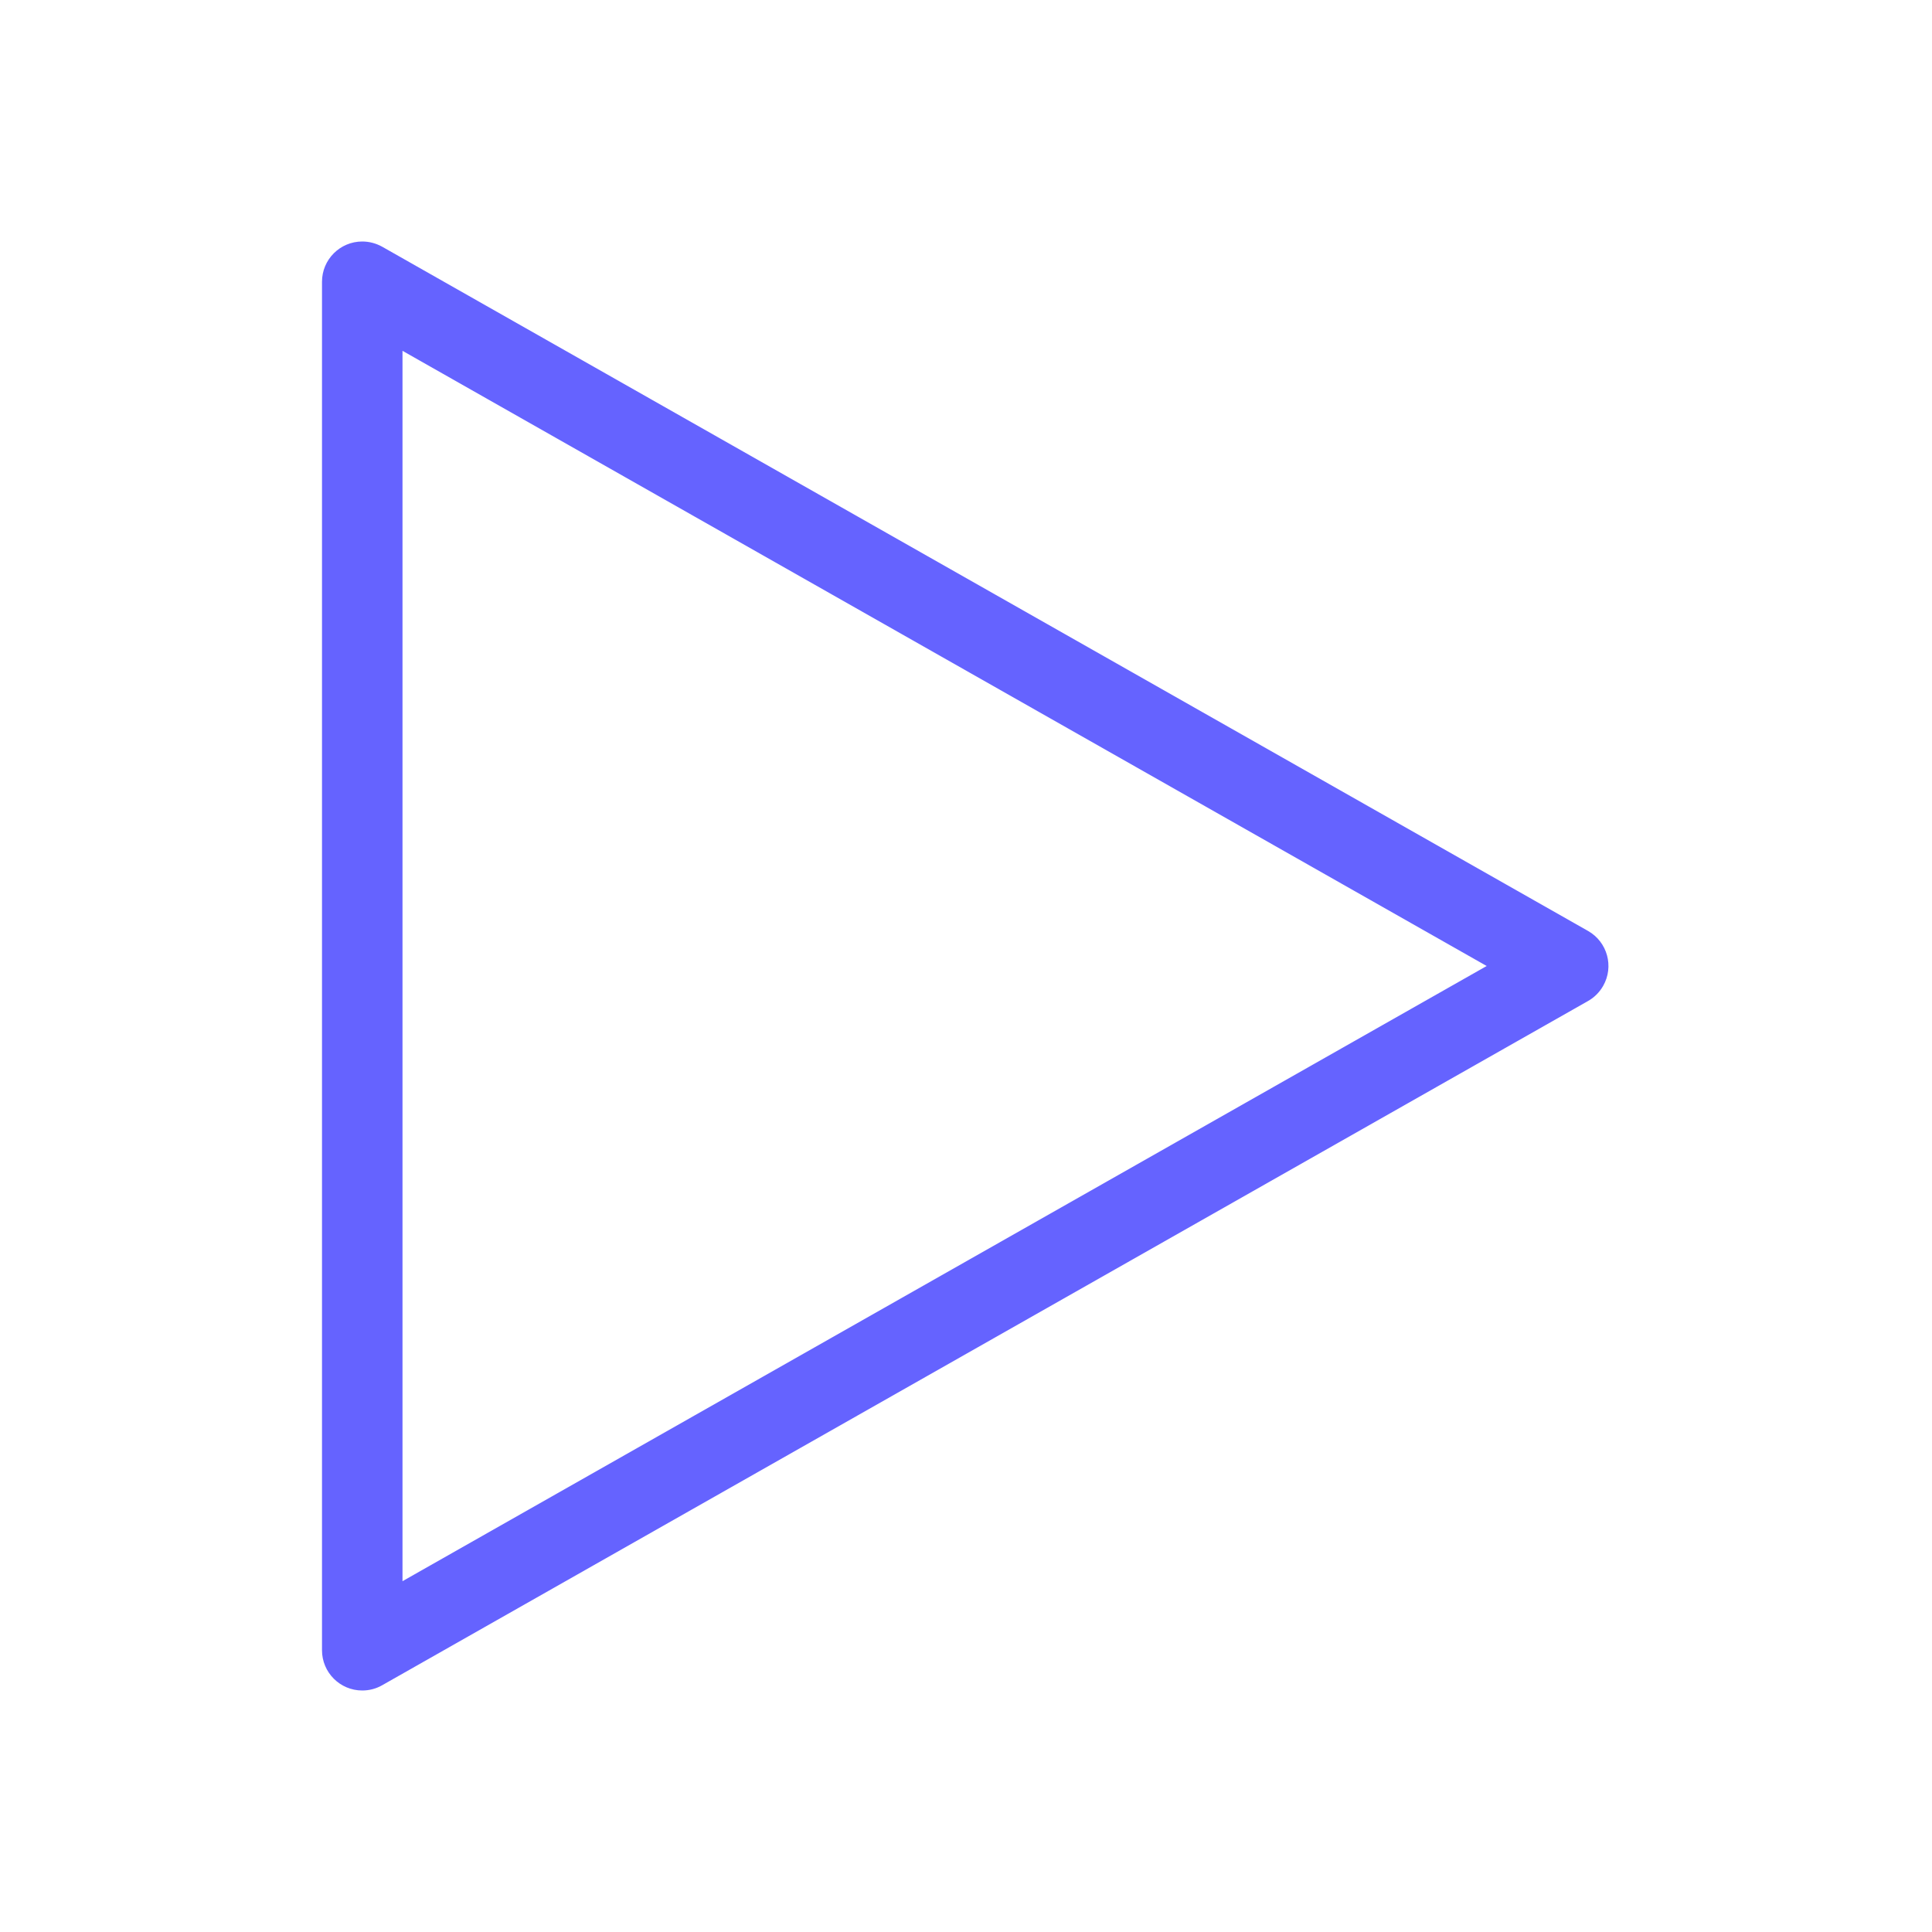 <svg xmlns="http://www.w3.org/2000/svg" enable-background="new 0 0 24 24" viewBox="0 0 24 24"><path fill="#6563ff" d="M19.728,11.565l-14.98-8.5C4.672,3.023,4.587,3,4.5,3C4.224,3,4,3.224,4,3.5v17c0,0.276,0.224,0.5,0.5,0.5c0.087,0,0.172-0.022,0.247-0.065l14.98-8.5c0.078-0.044,0.143-0.109,0.188-0.188C20.052,12.007,19.968,11.702,19.728,11.565z M5,19.642V4.358L18.468,12L5,19.642z"/></svg>